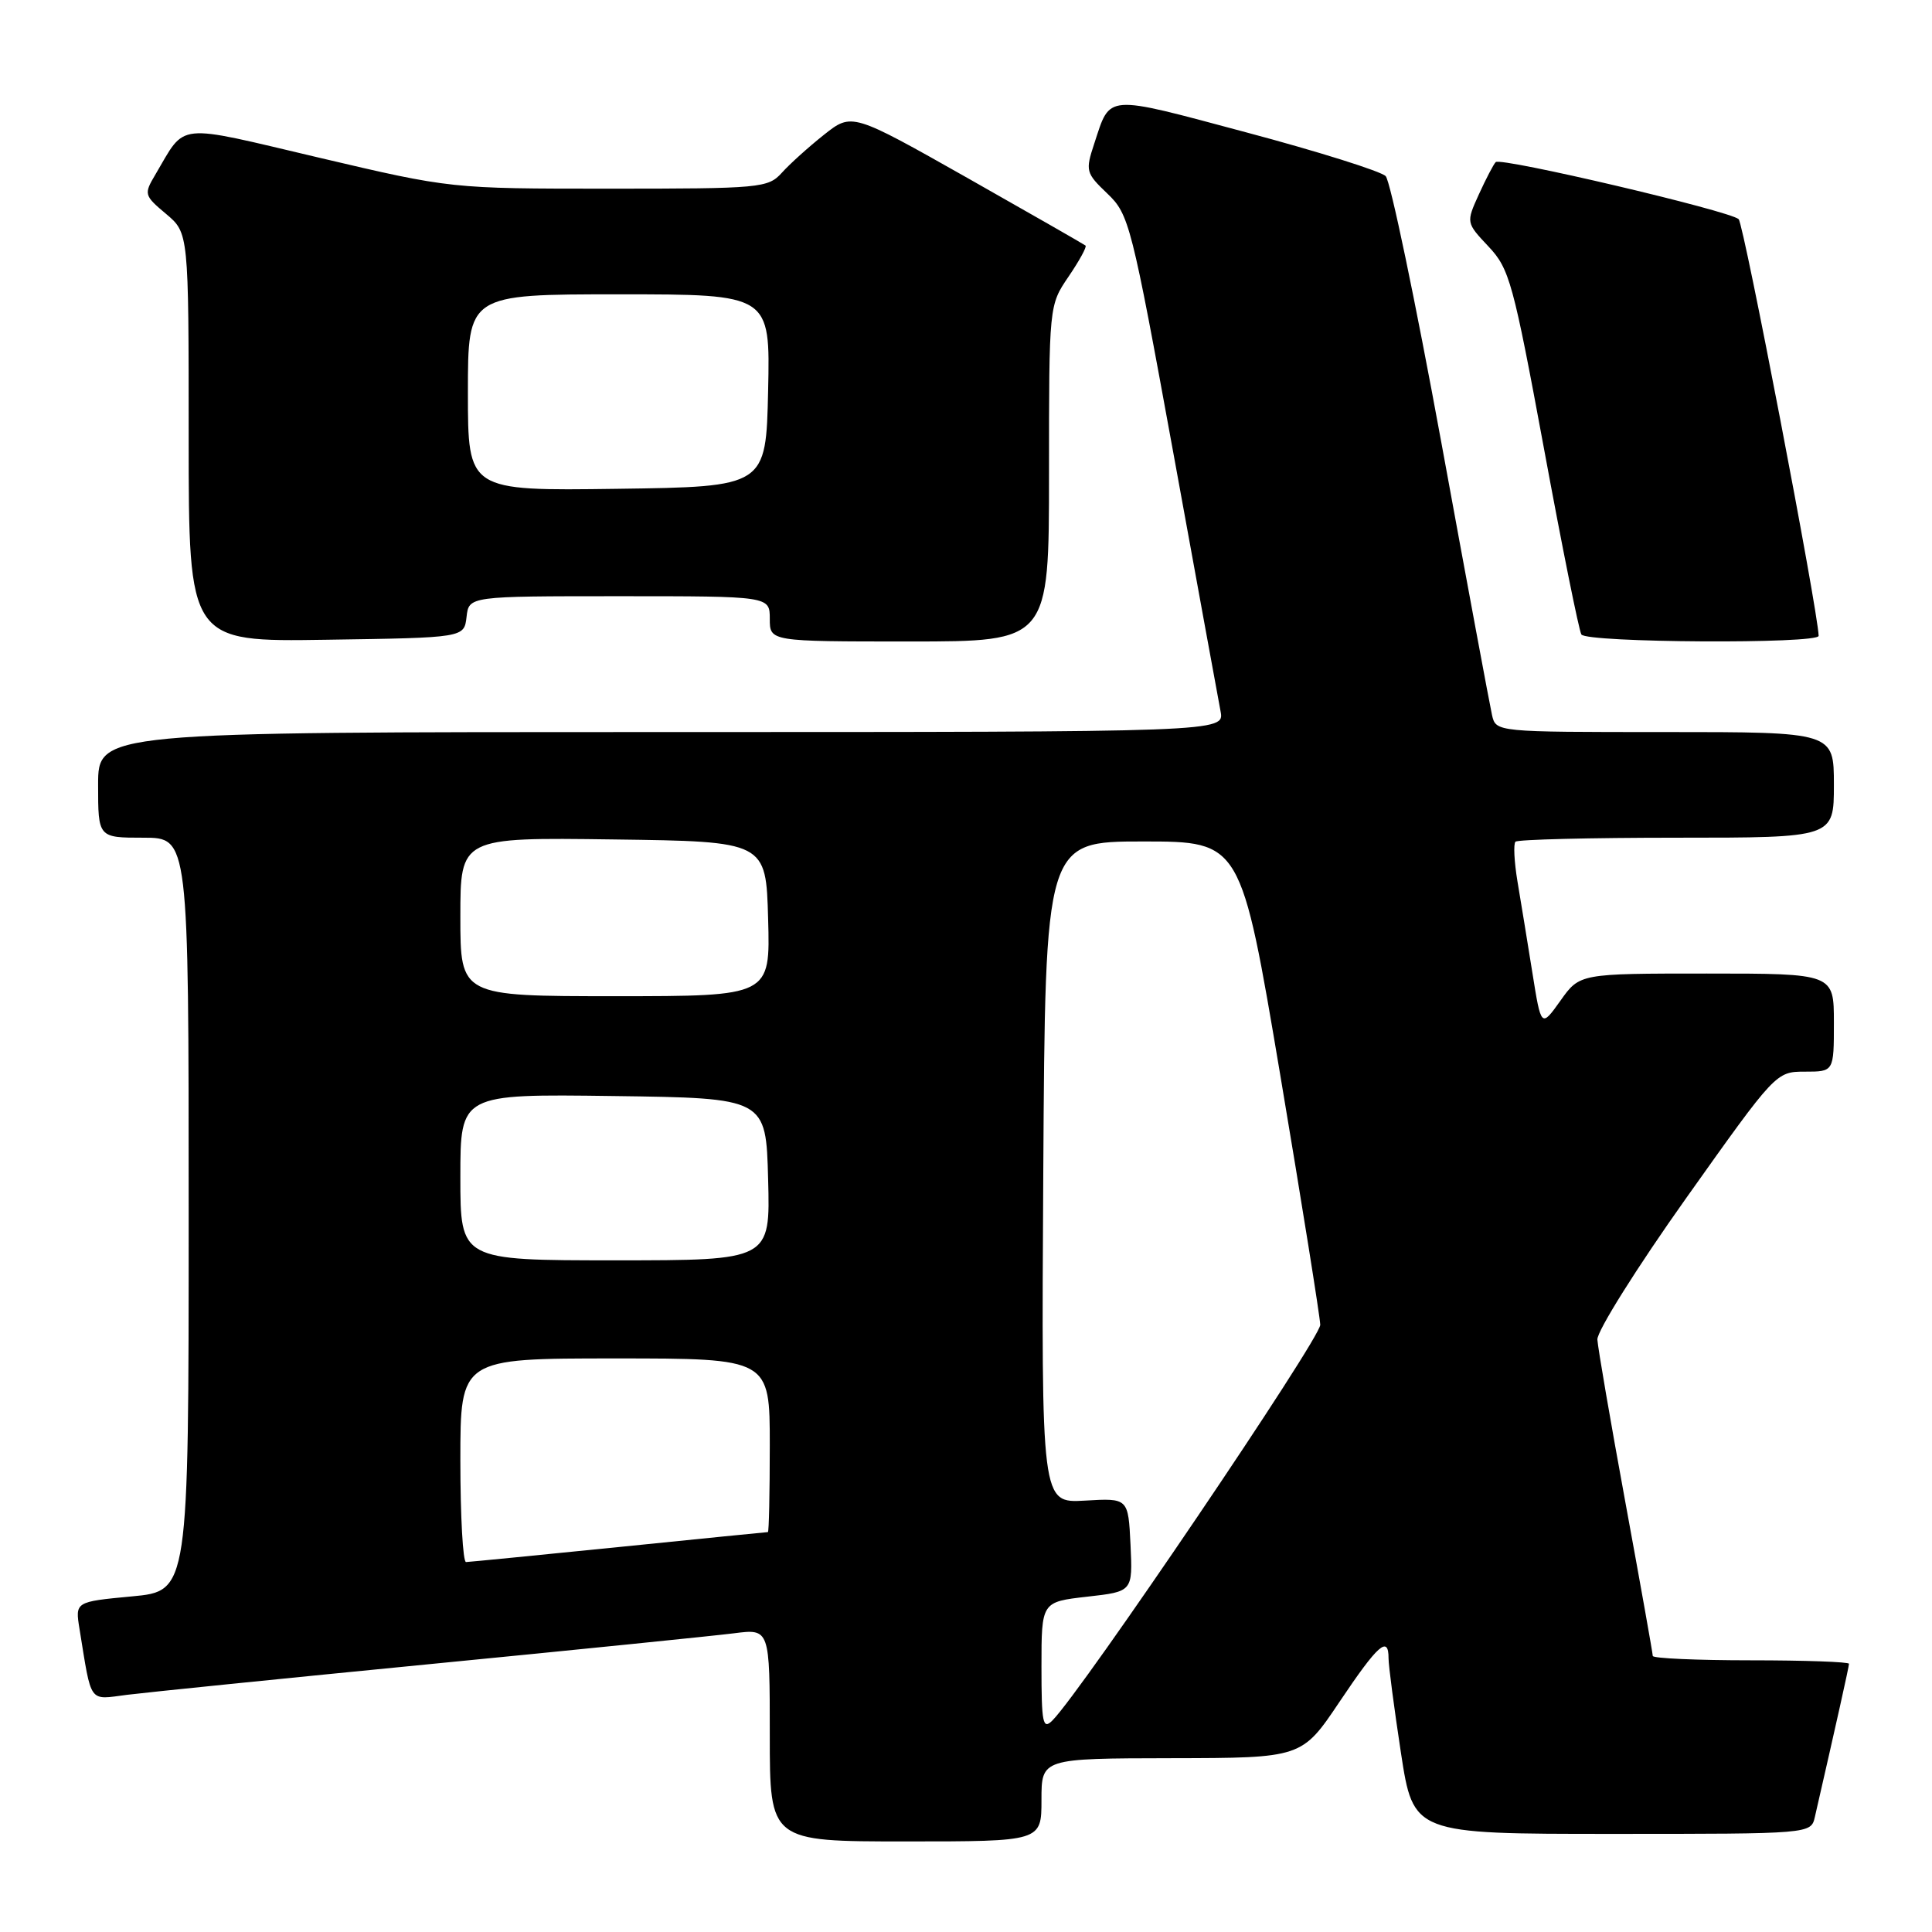 <?xml version="1.0" encoding="UTF-8" standalone="no"?>
<!DOCTYPE svg PUBLIC "-//W3C//DTD SVG 1.1//EN" "http://www.w3.org/Graphics/SVG/1.1/DTD/svg11.dtd" >
<svg xmlns="http://www.w3.org/2000/svg" xmlns:xlink="http://www.w3.org/1999/xlink" version="1.1" viewBox="0 0 256 256">
 <g >
 <path fill="currentColor"
d=" M 138.00 238.50 C 138.00 233.00 138.00 233.00 155.25 232.97 C 172.50 232.94 172.50 232.94 177.50 225.49 C 182.60 217.89 184.00 216.65 183.99 219.75 C 183.99 220.71 184.73 226.34 185.63 232.25 C 187.28 243.00 187.28 243.00 213.62 243.00 C 239.96 243.00 239.96 243.00 240.48 240.75 C 243.28 228.54 245.00 220.84 245.00 220.46 C 245.00 220.21 239.15 220.00 232.00 220.00 C 224.85 220.00 219.00 219.74 219.00 219.42 C 219.00 219.10 217.38 209.99 215.39 199.17 C 213.40 188.35 211.73 178.60 211.66 177.50 C 211.60 176.40 216.89 167.96 223.43 158.75 C 235.28 142.06 235.33 142.00 239.16 142.00 C 243.00 142.00 243.00 142.00 243.00 135.50 C 243.00 129.00 243.00 129.00 226.16 129.00 C 209.32 129.00 209.32 129.00 206.77 132.59 C 204.21 136.18 204.21 136.18 203.04 128.84 C 202.39 124.80 201.51 119.37 201.07 116.78 C 200.64 114.18 200.52 111.81 200.81 111.53 C 201.10 111.24 210.71 111.00 222.17 111.00 C 243.00 111.00 243.00 111.00 243.00 104.00 C 243.00 97.00 243.00 97.00 220.61 97.00 C 198.22 97.00 198.22 97.00 197.70 94.75 C 197.42 93.51 194.38 77.20 190.96 58.50 C 187.53 39.80 184.23 23.98 183.61 23.34 C 183.00 22.70 174.67 20.08 165.10 17.53 C 146.25 12.49 147.17 12.43 145.00 19.01 C 143.80 22.64 143.87 22.92 146.73 25.65 C 149.61 28.40 149.93 29.64 155.47 60.00 C 158.63 77.33 161.44 92.74 161.73 94.25 C 162.25 97.00 162.25 97.00 87.62 97.00 C 13.00 97.00 13.00 97.00 13.00 104.00 C 13.00 111.00 13.00 111.00 19.00 111.00 C 25.00 111.00 25.00 111.00 25.00 160.91 C 25.00 210.83 25.00 210.83 17.48 211.53 C 9.95 212.24 9.95 212.24 10.54 215.87 C 12.17 225.90 11.69 225.23 16.85 224.57 C 19.41 224.25 37.48 222.41 57.00 220.50 C 76.53 218.59 94.64 216.75 97.25 216.42 C 102.00 215.81 102.00 215.81 102.00 229.91 C 102.00 244.00 102.00 244.00 120.00 244.00 C 138.00 244.00 138.00 244.00 138.00 238.50 Z  M 61.82 81.75 C 62.13 79.00 62.13 79.00 82.07 79.00 C 102.00 79.00 102.00 79.00 102.00 82.00 C 102.00 85.00 102.00 85.00 120.50 85.00 C 139.00 85.00 139.00 85.00 139.00 62.73 C 139.00 40.46 139.00 40.46 141.59 36.65 C 143.01 34.56 144.03 32.71 143.84 32.54 C 143.65 32.38 136.61 28.35 128.19 23.58 C 112.88 14.93 112.88 14.93 109.19 17.85 C 107.16 19.46 104.64 21.73 103.60 22.89 C 101.77 24.91 100.79 25.00 80.72 25.00 C 59.75 25.00 59.75 25.00 42.31 20.90 C 22.94 16.34 24.72 16.16 20.57 23.16 C 19.05 25.72 19.10 25.91 22.00 28.34 C 25.00 30.87 25.00 30.87 25.00 57.96 C 25.00 85.05 25.00 85.05 43.25 84.77 C 61.50 84.50 61.50 84.50 61.82 81.75 Z  M 240.98 84.25 C 240.88 80.84 231.06 29.68 230.38 29.04 C 229.20 27.94 198.85 20.81 198.19 21.48 C 197.90 21.77 196.90 23.69 195.96 25.75 C 194.26 29.50 194.26 29.50 197.23 32.66 C 200.01 35.60 200.51 37.44 204.59 59.47 C 206.99 72.49 209.22 83.55 209.54 84.07 C 210.22 85.17 241.01 85.35 240.98 84.25 Z  M 138.00 220.84 C 138.00 212.26 138.00 212.26 144.05 211.57 C 150.09 210.89 150.09 210.89 149.80 204.70 C 149.50 198.50 149.50 198.50 143.74 198.84 C 137.98 199.17 137.98 199.17 138.24 155.34 C 138.50 111.50 138.50 111.50 151.46 111.50 C 164.43 111.50 164.43 111.50 169.65 142.50 C 172.52 159.55 174.90 174.42 174.94 175.54 C 174.99 177.32 143.39 224.00 139.46 227.96 C 138.18 229.25 138.00 228.36 138.00 220.84 Z  M 61.00 193.50 C 61.00 180.00 61.00 180.00 81.50 180.00 C 102.00 180.00 102.00 180.00 102.00 191.50 C 102.00 197.82 101.89 203.00 101.75 203.01 C 101.61 203.01 92.72 203.90 82.00 204.99 C 71.28 206.07 62.16 206.97 61.75 206.98 C 61.34 206.99 61.00 200.93 61.00 193.50 Z  M 61.00 155.98 C 61.00 144.96 61.00 144.96 81.25 145.23 C 101.50 145.50 101.50 145.50 101.78 156.25 C 102.07 167.00 102.07 167.00 81.53 167.00 C 61.00 167.00 61.00 167.00 61.00 155.98 Z  M 61.00 121.48 C 61.00 110.96 61.00 110.96 81.25 111.23 C 101.50 111.50 101.50 111.50 101.78 121.75 C 102.07 132.00 102.07 132.00 81.53 132.00 C 61.00 132.00 61.00 132.00 61.00 121.48 Z  M 62.00 52.02 C 62.00 39.00 62.00 39.00 82.03 39.00 C 102.06 39.00 102.06 39.00 101.78 51.75 C 101.50 64.50 101.50 64.50 81.75 64.77 C 62.00 65.04 62.00 65.04 62.00 52.02 Z "/>
</g>
</svg>